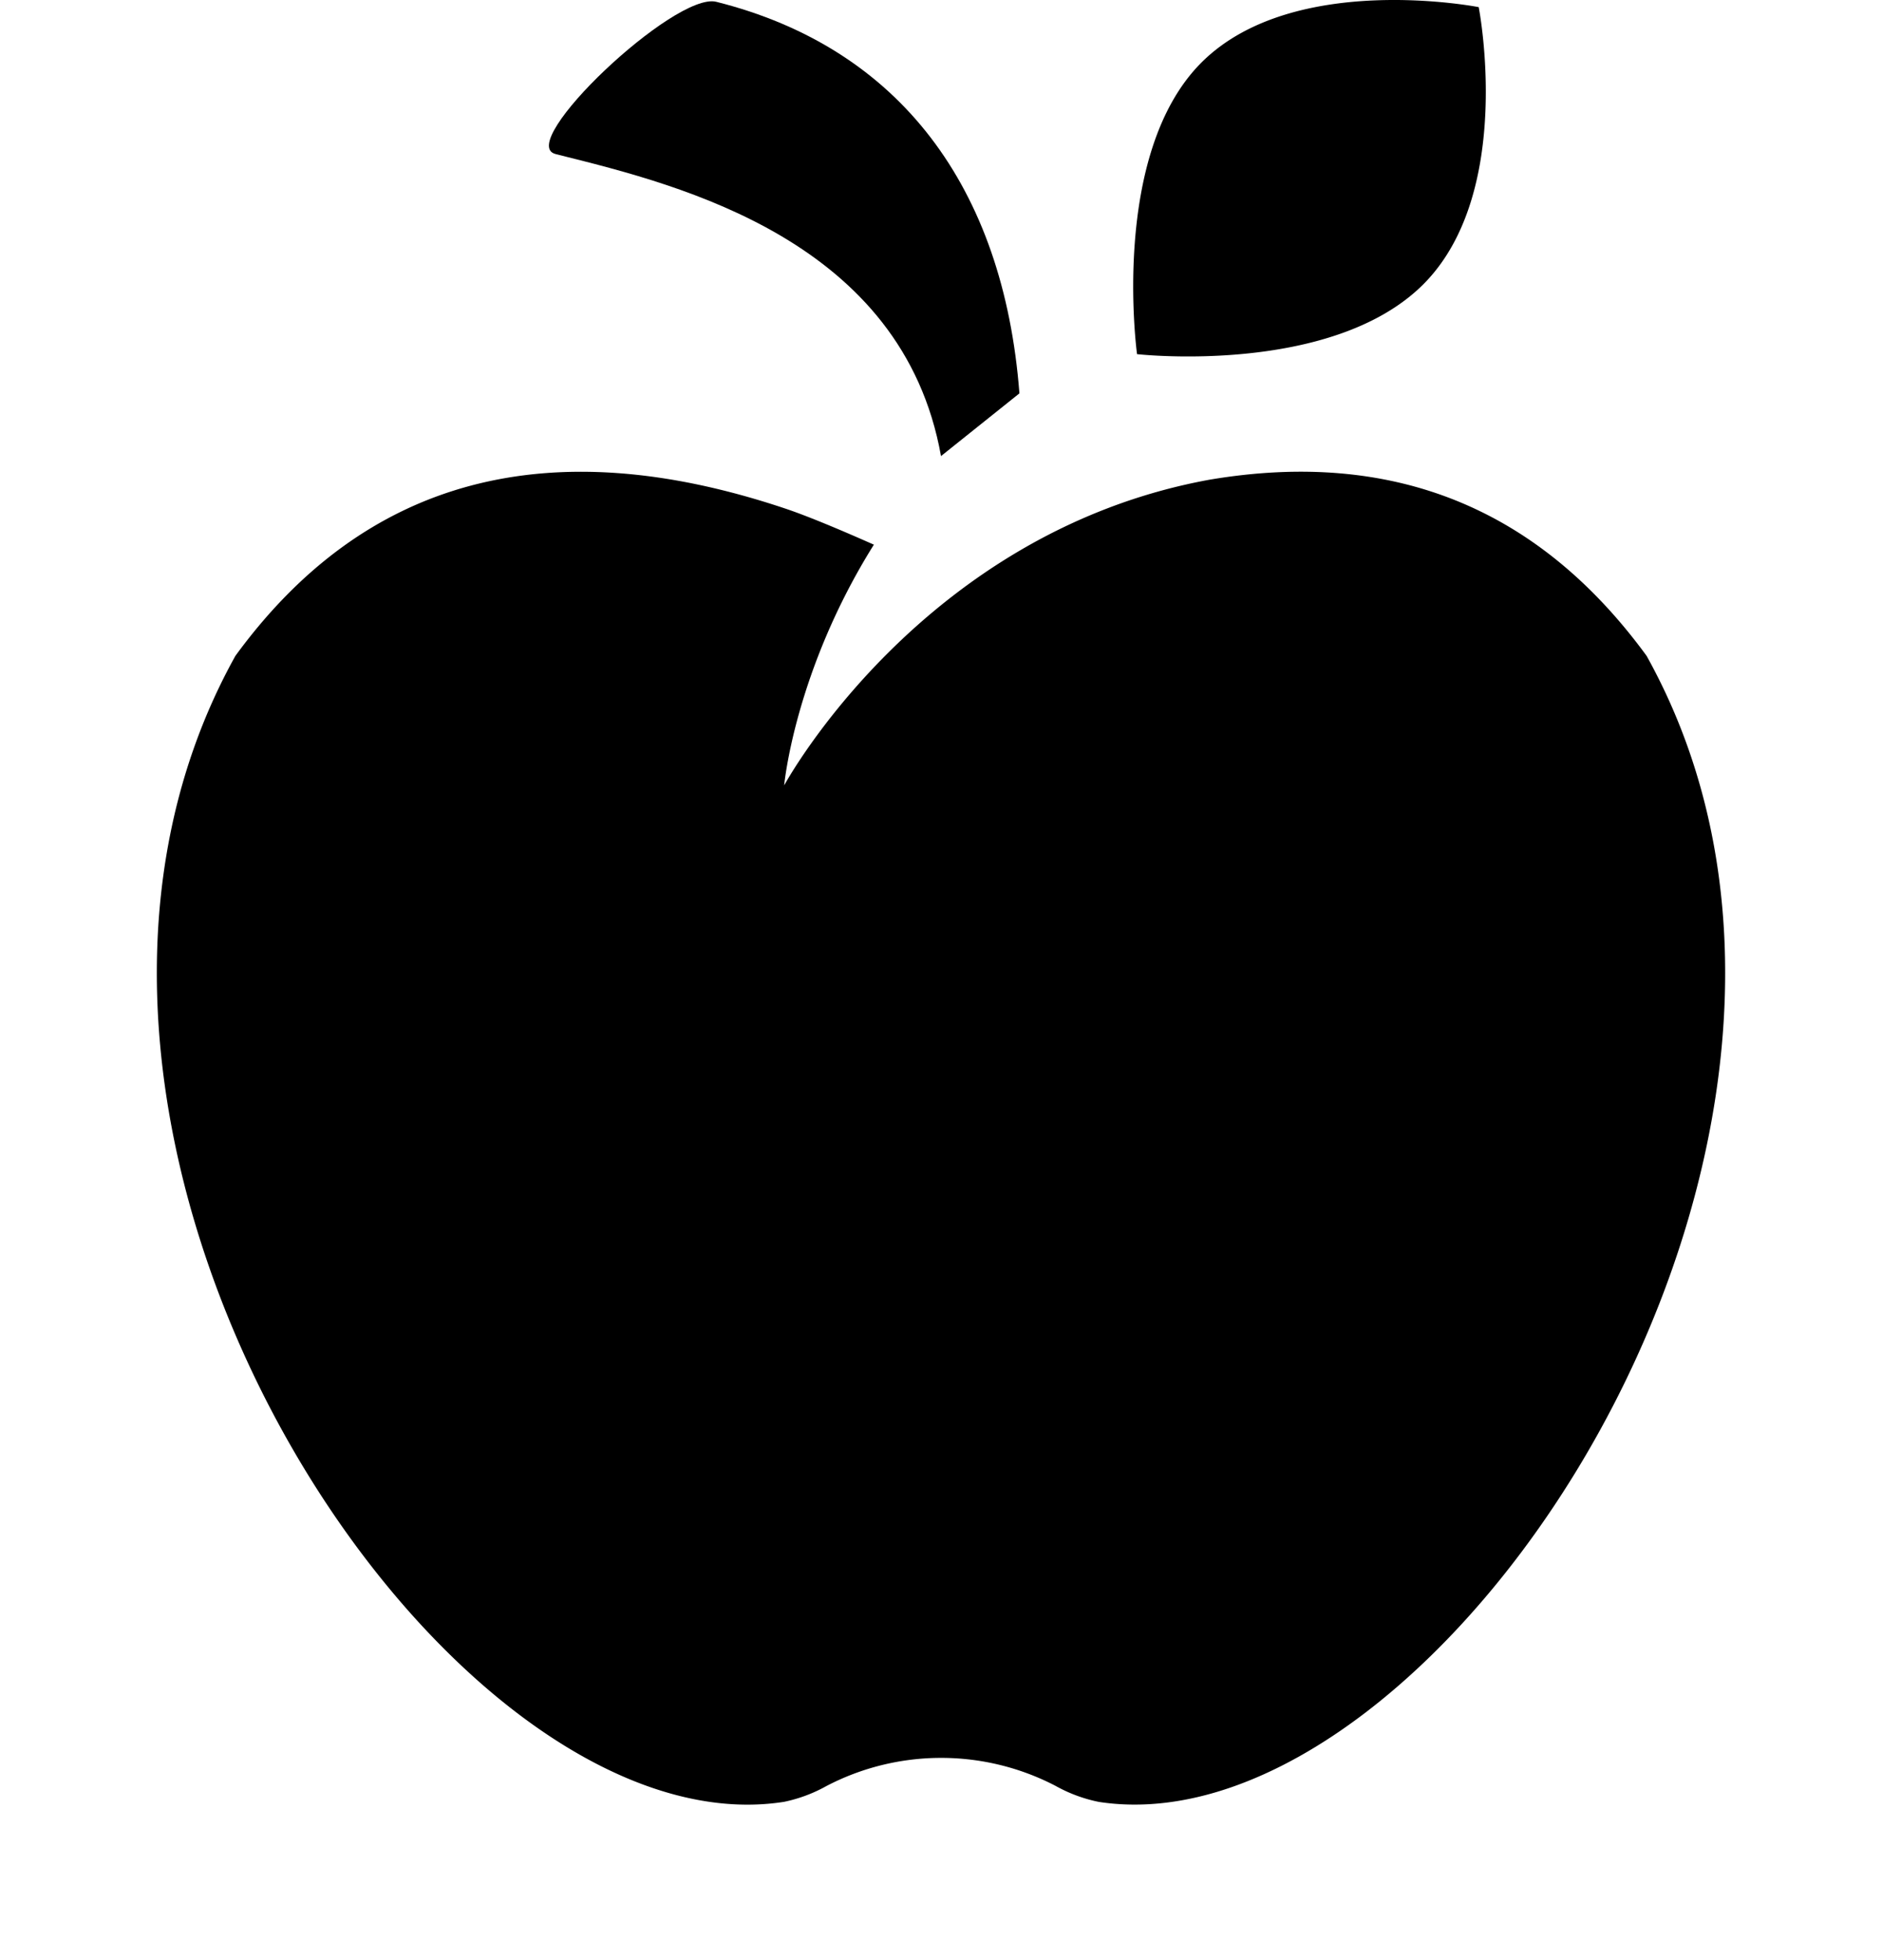 <svg xmlns="http://www.w3.org/2000/svg" width="24" height="25" fill="none"><path fill="currentColor" d="M14.5 4.517s2.478.28 3.65-.89c1.171-1.172.707-3.536.707-3.536s-2.364-.465-3.536.707C14.15 1.97 14.5 4.517 14.5 4.517M11.144 6.947C10.132 8.563 10 10.017 10 10.017s1.745-3.228 5.426-3.899q3.5-.59 5.572 2.247c3.416 6.142-2.65 15.282-6.985 14.617a1.9 1.9 0 0 1-.553-.205 3.16 3.16 0 0 0-2.918.001 1.9 1.9 0 0 1-.543.203c-4.336.682-10.416-8.469-6.997-14.616Q5.48 4.97 10.007 6.484c.292.097.739.286 1.135.462z"/><path fill="currentColor" d="M9.134.023C11.472.61 12.798 2.388 13 5.017l-1 .8c-.49-2.746-3.32-3.453-4.827-3.83l-.087-.022C6.559 1.833 8.606-.109 9.134.023"/></svg>